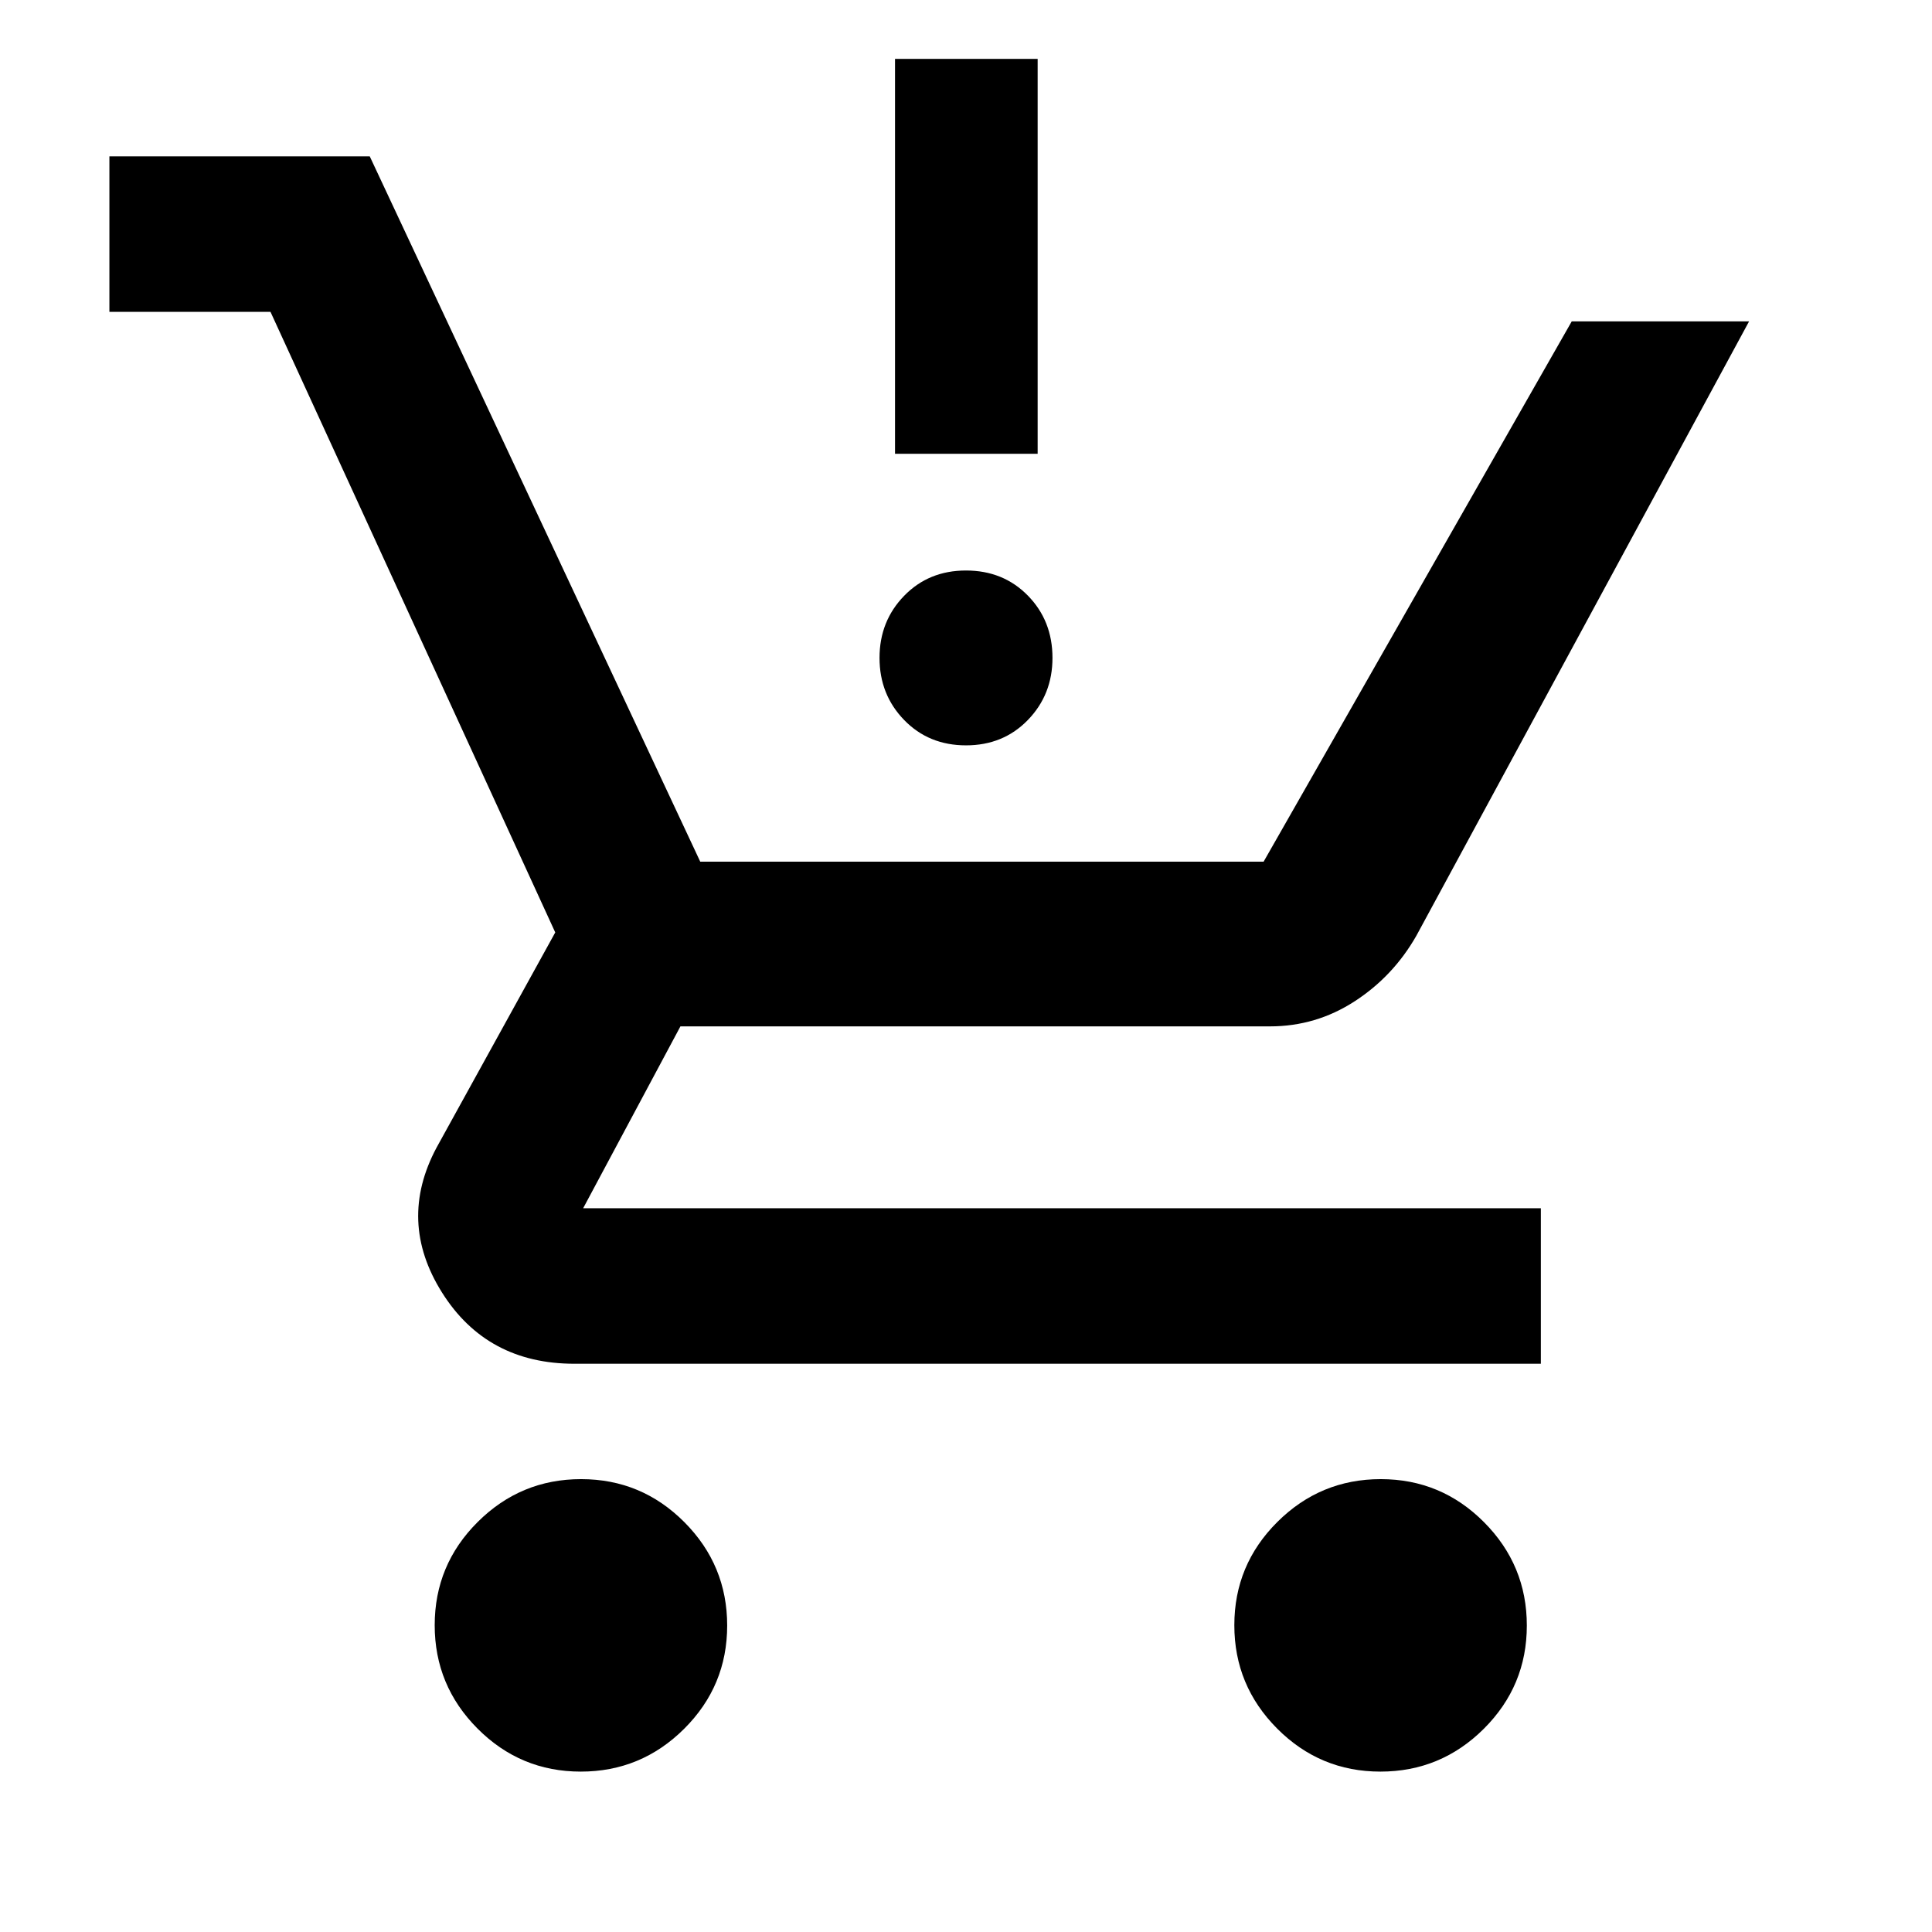 <svg xmlns="http://www.w3.org/2000/svg" height="40" viewBox="0 -960 960 960" width="40"><path d="M480-589.64q-18.53 0-30.75-12.61-12.22-12.61-12.22-30.85 0-18.24 12.22-30.83T480-676.52q18.53 0 30.75 12.48 12.22 12.48 12.22 30.94 0 18.24-12.22 30.85-12.22 12.61-30.75 12.61Zm-35.27-144.87v-196.23h70.87v196.23h-70.87ZM288.58-79.7q-30.01 0-51.29-21.37Q216-122.44 216-152.45t21.37-51.29q21.37-21.29 51.38-21.29t51.3 21.37q21.28 21.37 21.28 51.38t-21.37 51.3Q318.59-79.7 288.58-79.7Zm397.33 0q-30.01 0-51.29-21.37-21.29-21.37-21.29-51.38t21.37-51.29q21.38-21.29 51.39-21.29t51.29 21.37q21.29 21.37 21.29 51.38t-21.37 51.3Q715.93-79.7 685.91-79.7ZM54.36-805.03v-77.27h129.37l164.22 350.46h279.93l153.1-268.46h88.12L703.82-495.1q-11.46 20.15-30.68 32.63Q653.92-450 631.05-450H338.1l-48.33 90.36h475.87v77.28H285.42q-43.53 0-65.79-35.4-22.25-35.41-2.7-72.01l58.97-106.91-141.49-308.35H54.36Z"/></svg>